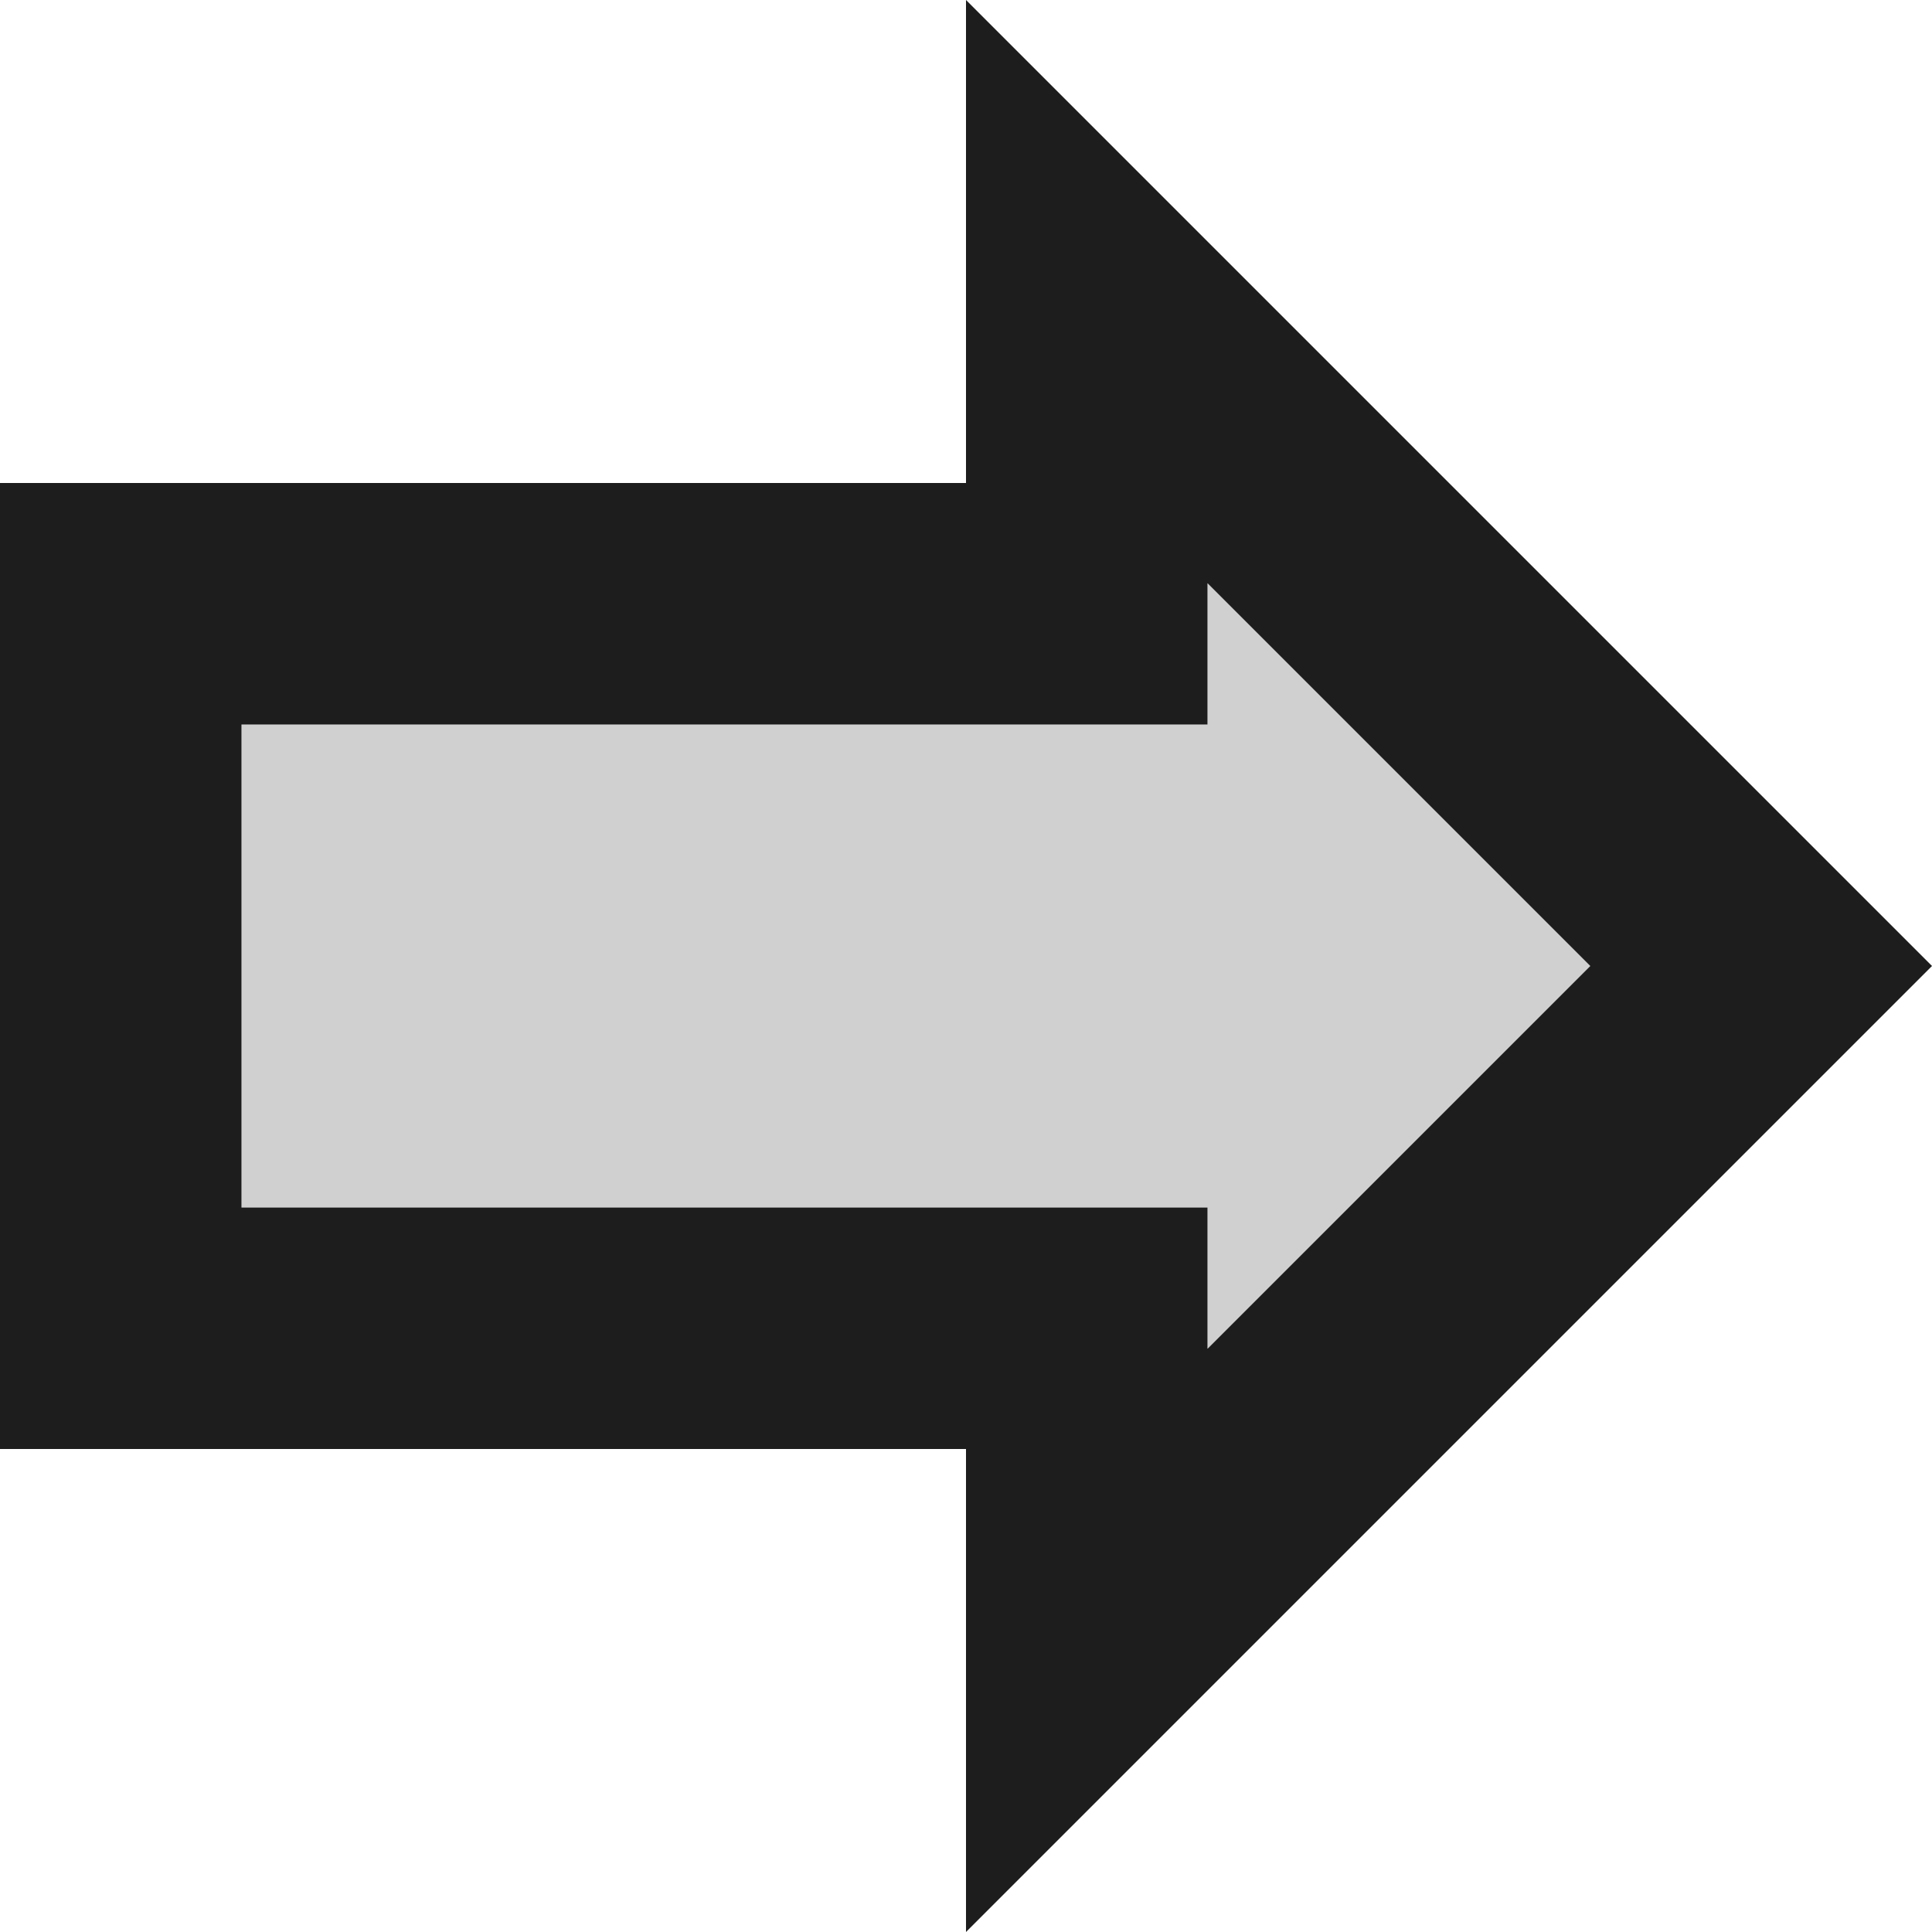 <?xml version="1.0" encoding="UTF-8"?>
<svg width="16px" height="16px" viewBox="0 0 16 16" version="1.1" xmlns="http://www.w3.org/2000/svg" xmlns:xlink="http://www.w3.org/1999/xlink">
    <!-- Generator: Sketch 52.5 (67469) - http://www.bohemiancoding.com/sketch -->
    <title>forward</title>
    <desc>Created with Sketch.</desc>
    <g id="Icons" stroke="none" stroke-width="1" fill="none" fill-rule="evenodd">
        <g id="Two-Tone" transform="translate(-342, -1486)">
            <g id="Content" transform="translate(100, 1428)">
                <g id="Two-Tone-/-Content-/-forward" transform="translate(238, 54)">
                    <g>
                        <polygon id="Path" points="0 0 24 0 24 24 0 24"></polygon>
                        <polygon id="🔹-Secondary-Color" fill="#D0D0D0" points="14 14 14 15.17 17.17 12 14 8.83 14 10 6 10 6 14"></polygon>
                        <path d="M20,12 L12,4 L12,8 L4,8 L4,16 L12,16 L12,20 L20,12 Z M6,14 L6,10 L14,10 L14,8.83 L17.17,12 L14,15.17 L14,14 L6,14 Z" id="🔹-Primary-Color" fill="#1D1D1D"></path>
                    </g>
                </g>
            </g>
        </g>
    </g>
</svg>